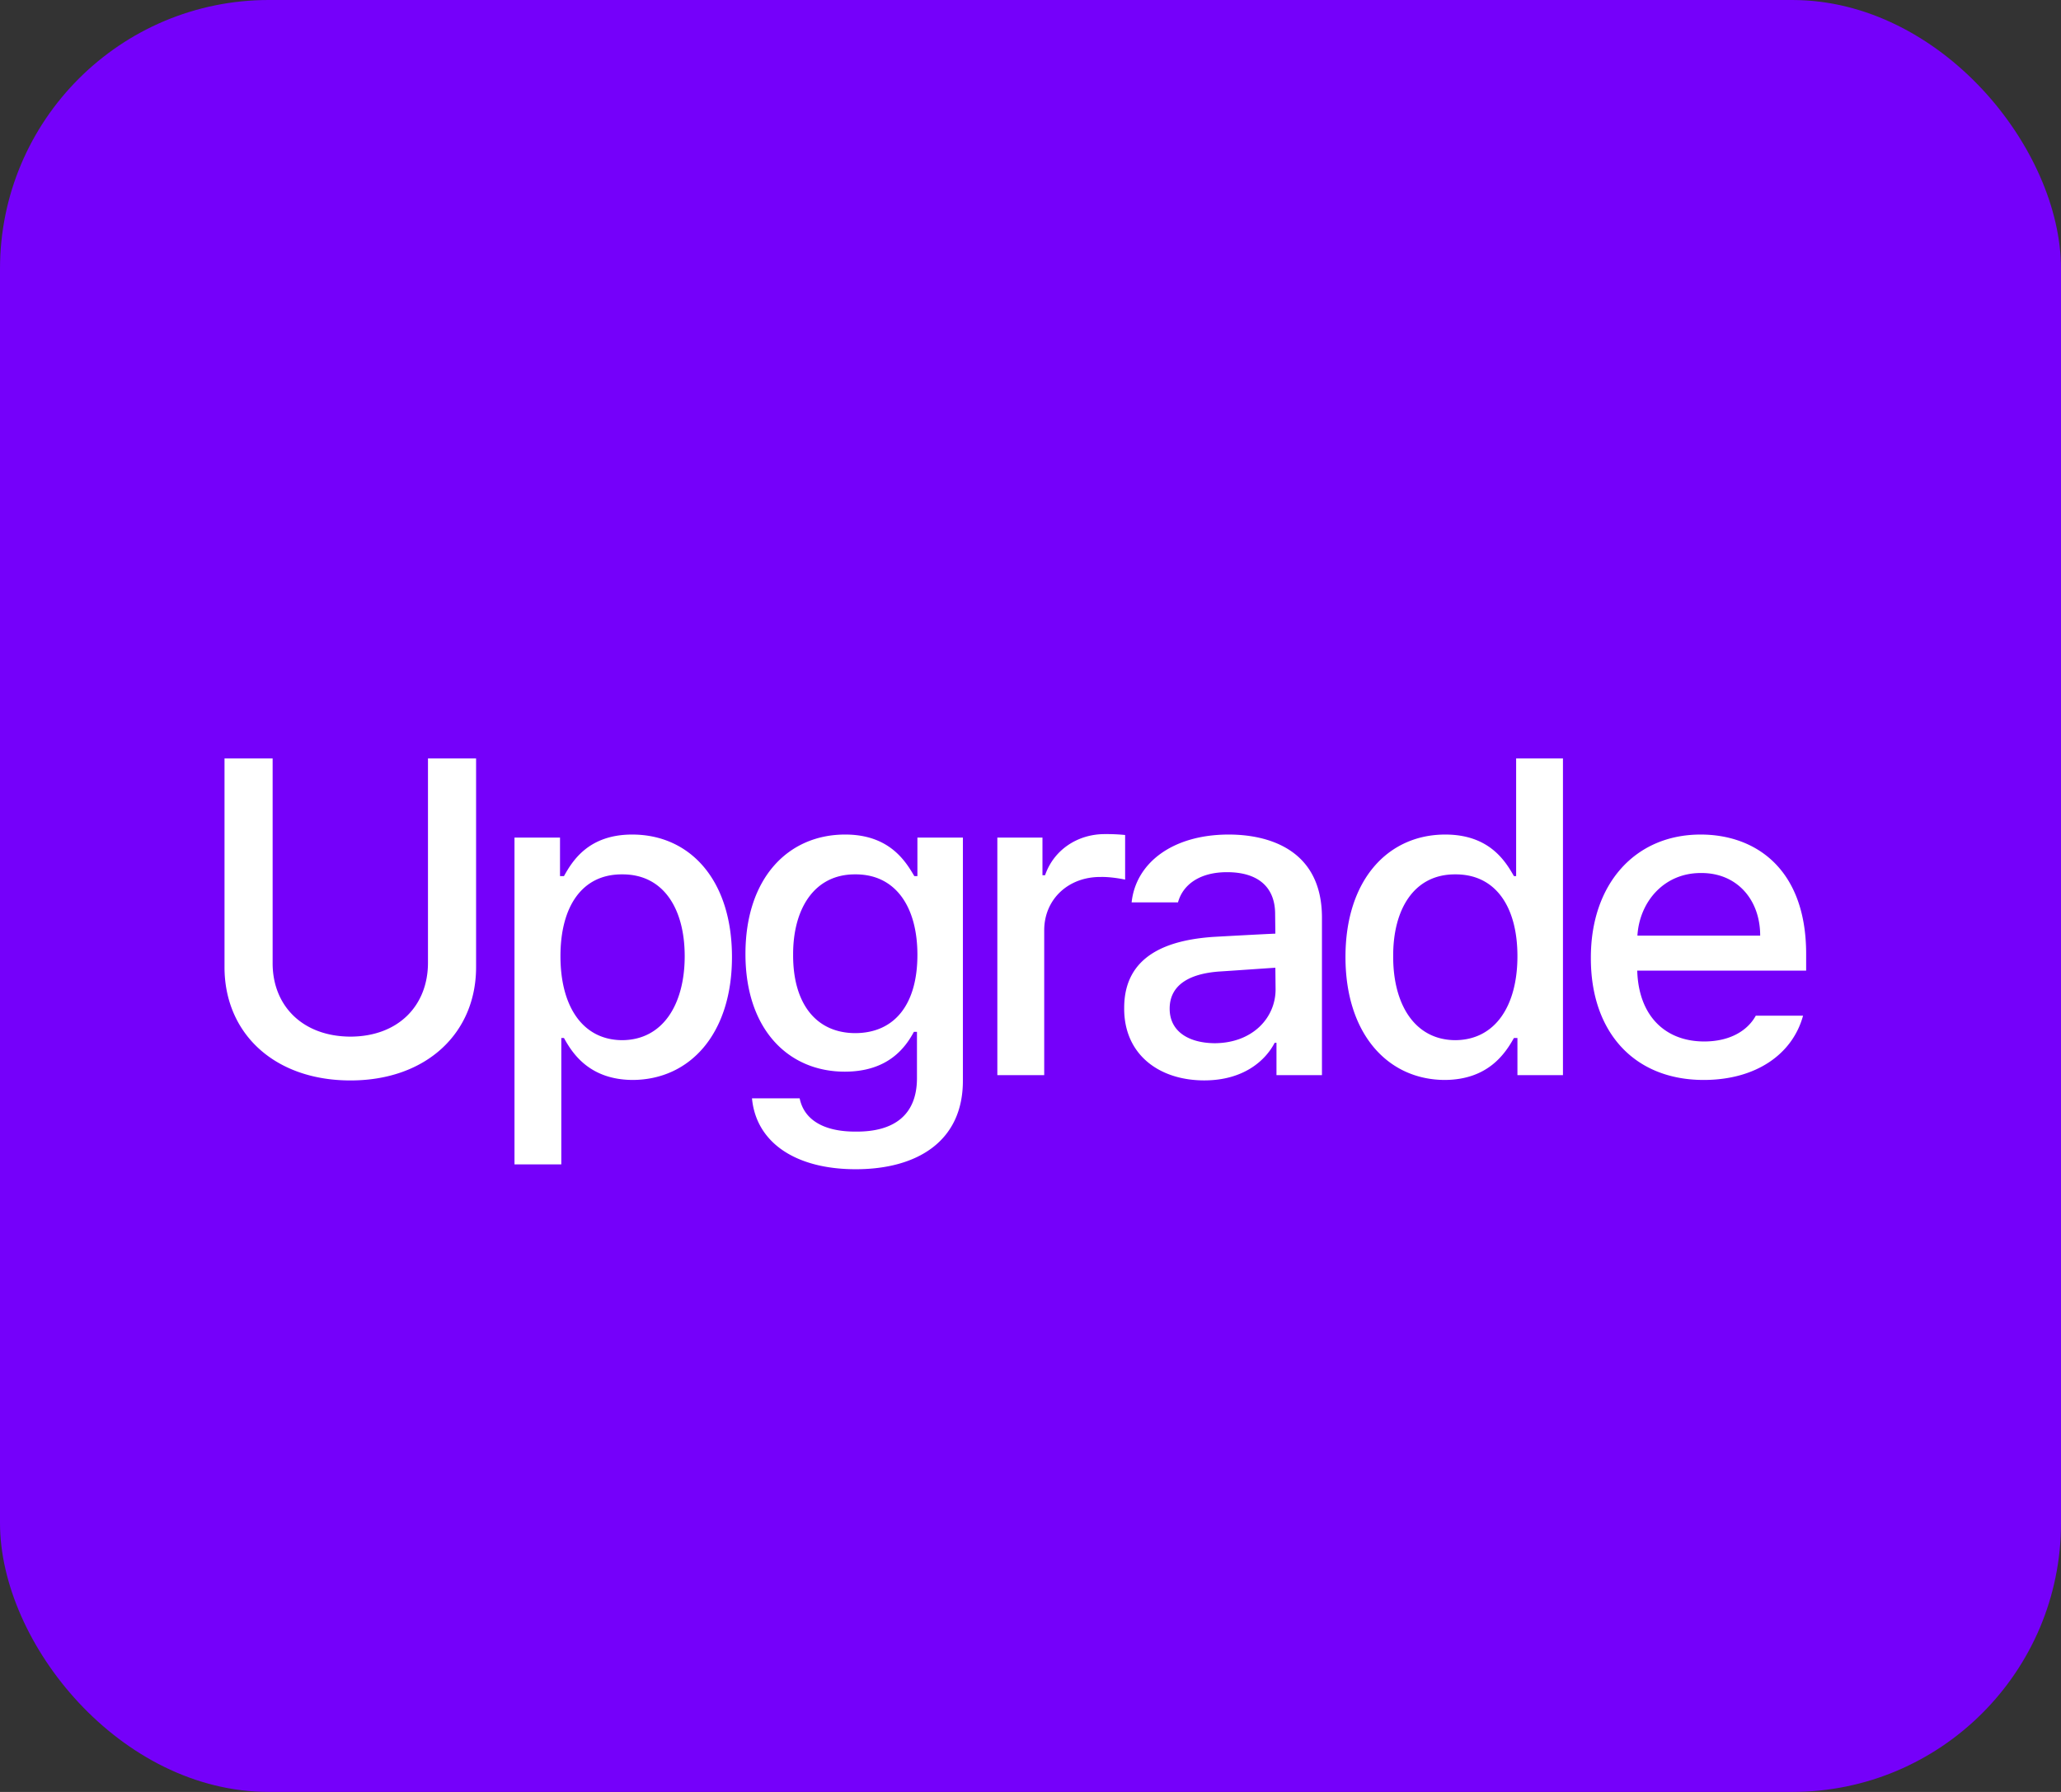 <svg width="46" height="40" viewBox="0 0 46 40" fill="none" xmlns="http://www.w3.org/2000/svg">
    <rect x="0" y="0" width="46" height="40" fill="#333333" stroke="none"/>
    <rect width="46" height="40" rx="6" fill="#7500FA"/>
    <path d="M9.552 16.93v4.56c0 .957-.66 1.646-1.729 1.65-1.074-.004-1.743-.693-1.738-1.65v-4.56H5.011v4.648c-.005 1.485 1.108 2.54 2.812 2.54 1.69 0 2.808-1.055 2.803-2.54V16.93H9.552zm1.931 9.062h1.045V23.17h.059c.19.347.571.932 1.533.937 1.284-.005 2.217-1.035 2.217-2.744 0-1.728-.942-2.734-2.227-2.734-.981 0-1.337.596-1.523.928h-.088v-.86h-1.016v7.295zm1.026-4.648c0-1.104.478-1.831 1.377-1.826.932-.005 1.396.78 1.396 1.826 0 1.064-.478 1.87-1.396 1.875-.889-.005-1.377-.762-1.377-1.875zm6.59 4.756c1.367 0 2.397-.62 2.392-1.983v-5.42h-1.015v.86h-.069c-.195-.332-.556-.928-1.543-.928-1.274 0-2.226.972-2.226 2.666s.966 2.627 2.216 2.627c.977 0 1.358-.547 1.544-.889h.068v1.045c-.005.825-.527 1.187-1.358 1.182-.688.005-1.157-.24-1.26-.742h-1.064c.093.99.977 1.582 2.315 1.582zm-1.397-4.786c-.005-1.015.464-1.801 1.387-1.796.898-.005 1.387.722 1.387 1.796 0 1.094-.498 1.744-1.387 1.748-.913-.004-1.392-.707-1.387-1.748zM22.261 24h1.045v-3.232c0-.694.537-1.197 1.26-1.192.214-.005.458.04.546.059v-.996a4.171 4.171 0 0 0-.44-.02c-.62-.005-1.152.352-1.347.918h-.058v-.84H22.26V24zm2.83-1.494c-.005 1.035.781 1.611 1.787 1.611.879 0 1.367-.444 1.572-.84h.04V24h1.015v-3.525c-.005-1.539-1.235-1.846-2.08-1.846-1.255 0-2.075.635-2.168 1.514h1.035c.107-.391.478-.674 1.094-.674.708 0 1.079.346 1.074.947l.005.425c-.244.01-1.04.053-1.392.073-.957.068-1.987.38-1.982 1.592zm1.015.01c0-.523.43-.782 1.114-.83.249-.015 1.006-.069 1.245-.084l.005.484c0 .63-.508 1.196-1.358 1.201-.586-.005-1.006-.264-1.006-.771zm6.141 1.591c.967-.005 1.348-.59 1.543-.937h.078V24h1.016v-7.07h-1.045v2.627h-.049c-.19-.332-.547-.928-1.533-.928-1.275 0-2.227 1.006-2.227 2.734 0 1.71.938 2.74 2.217 2.744zm-1.152-2.763c-.005-1.045.464-1.831 1.386-1.826.899-.005 1.387.722 1.387 1.826 0 1.113-.498 1.87-1.387 1.875-.913-.005-1.391-.81-1.386-1.875zm6.931 2.763c1.167 0 1.983-.576 2.217-1.435h-1.055c-.175.322-.561.576-1.152.576-.869 0-1.465-.571-1.494-1.582h3.77v-.371c0-1.919-1.148-2.666-2.354-2.666-1.48 0-2.456 1.123-2.451 2.754-.005 1.645.957 2.724 2.52 2.724zm-1.48-3.222c.045-.747.587-1.402 1.422-1.397.796-.005 1.318.591 1.318 1.397h-2.74z" fill="#fff"/>
</svg>
